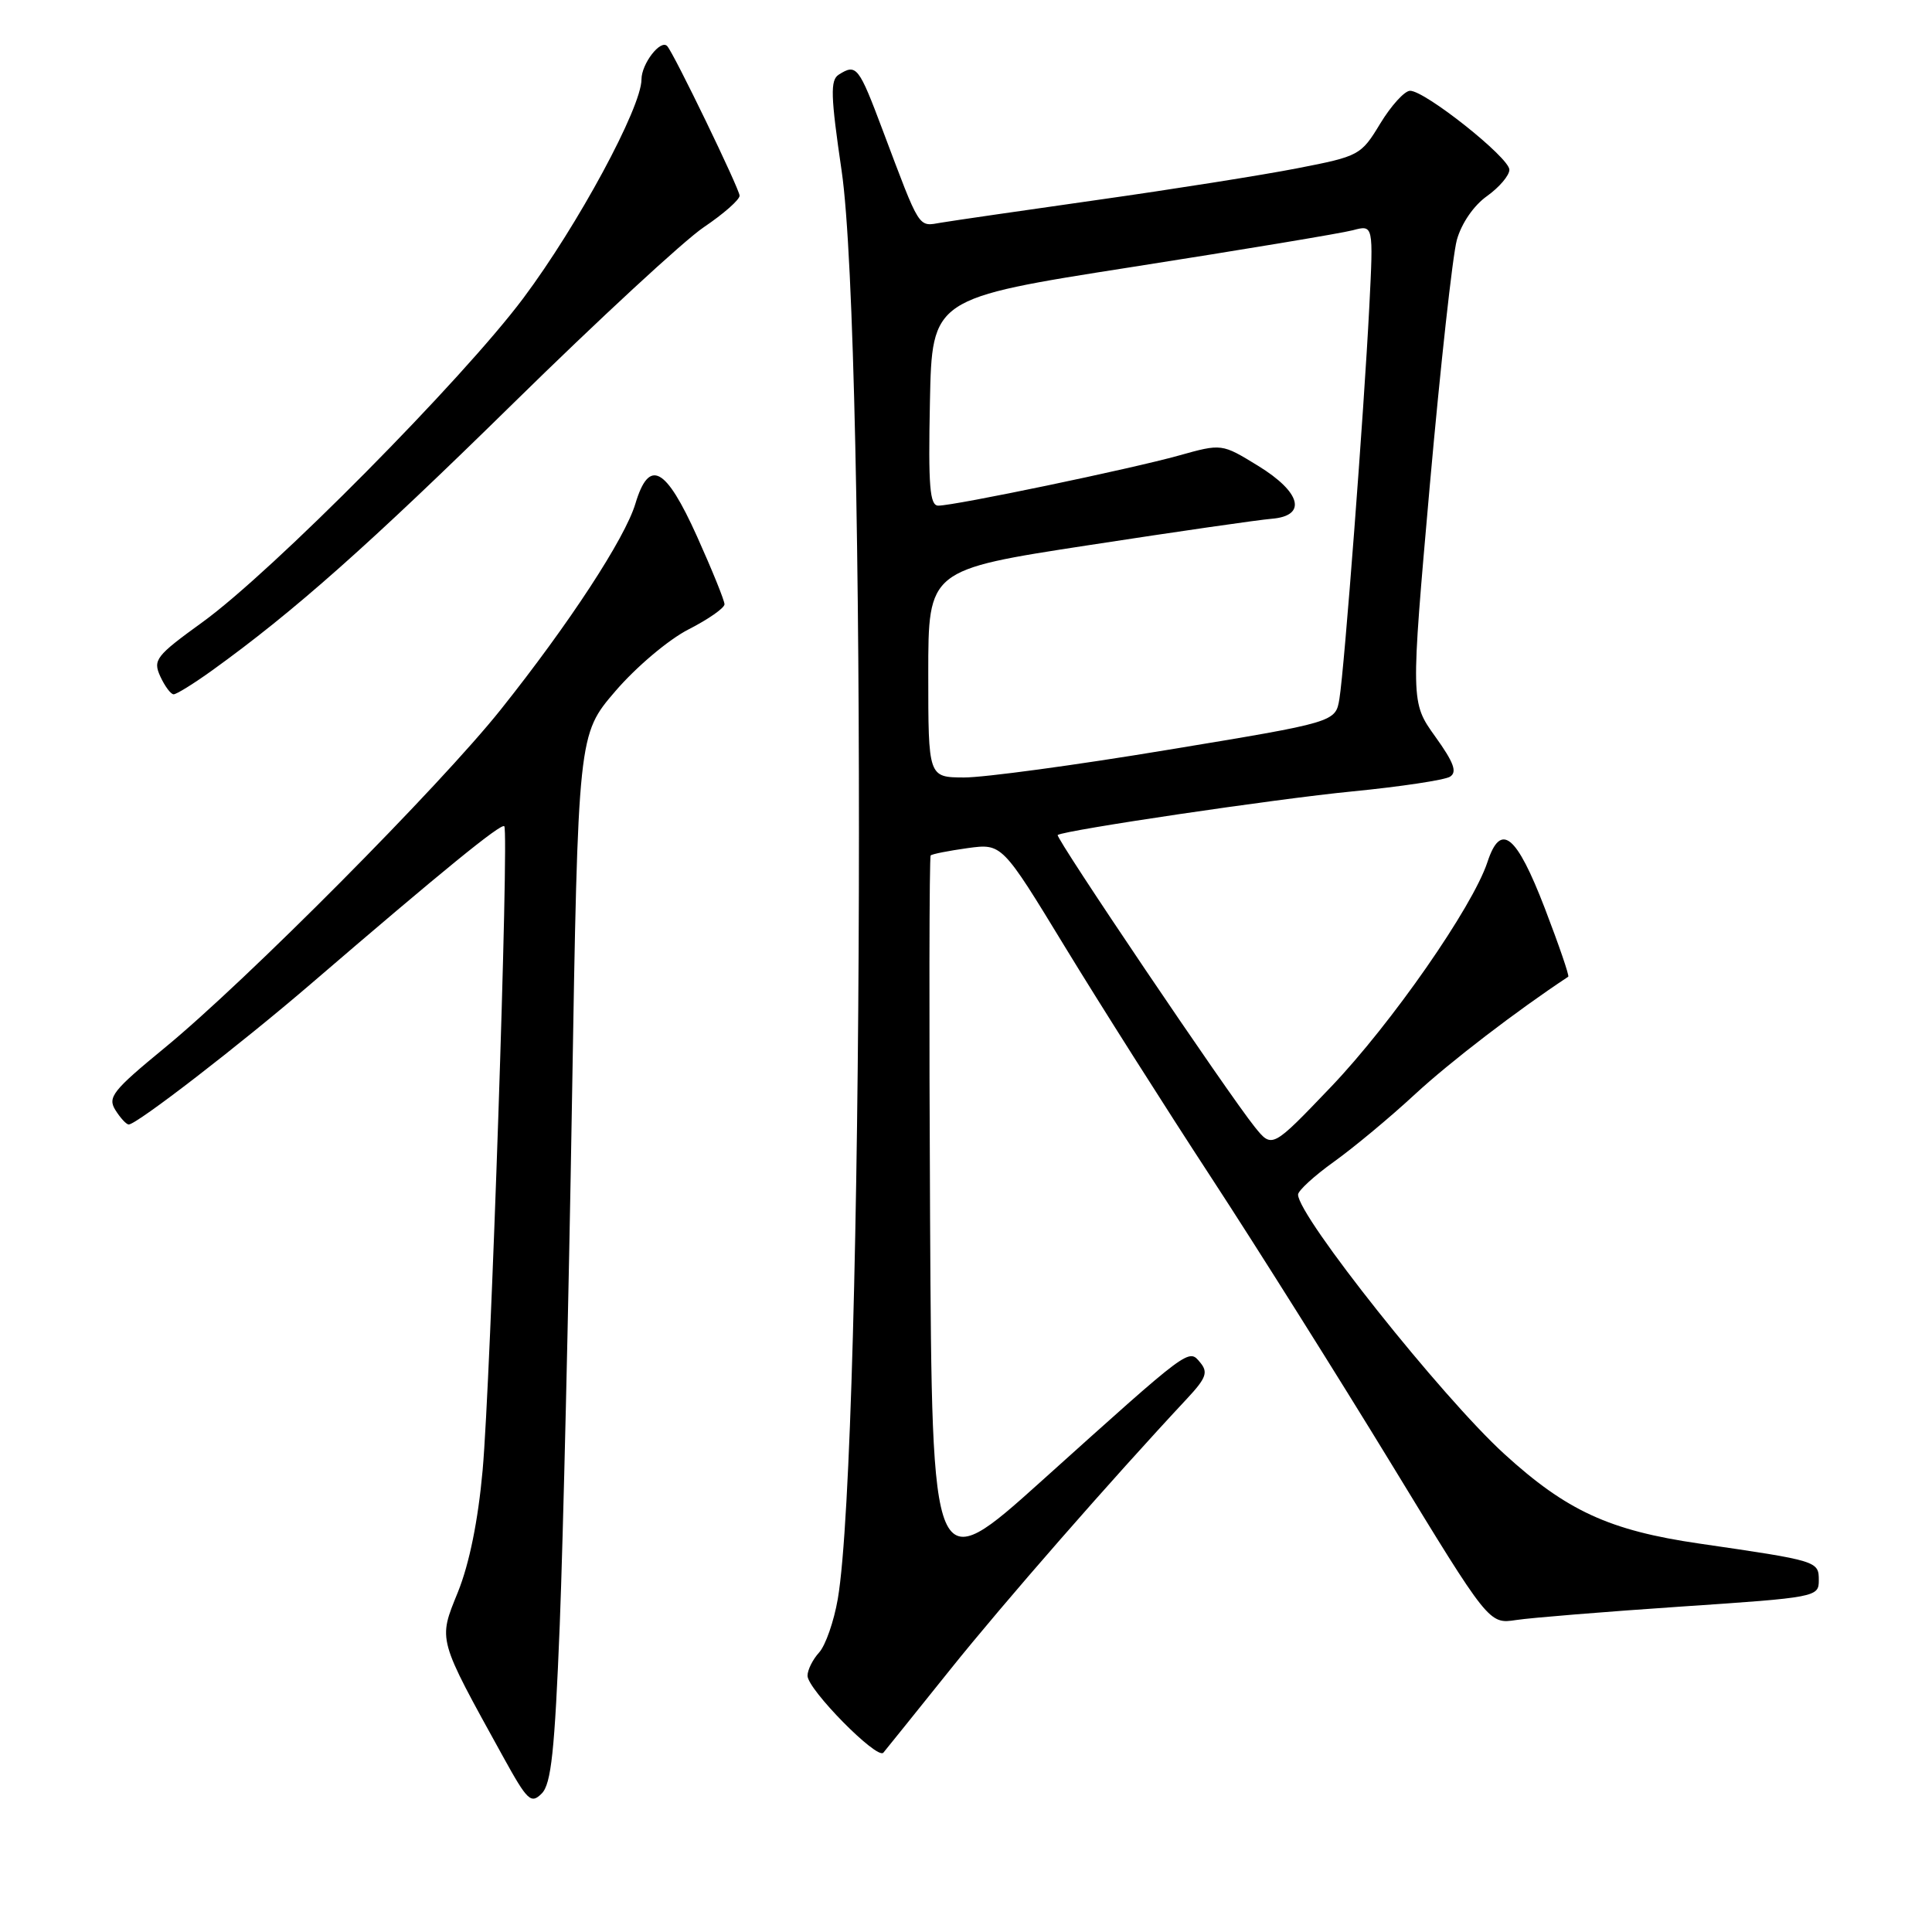 <?xml version="1.0" encoding="UTF-8" standalone="no"?>
<!DOCTYPE svg PUBLIC "-//W3C//DTD SVG 1.1//EN" "http://www.w3.org/Graphics/SVG/1.1/DTD/svg11.dtd" >
<svg xmlns="http://www.w3.org/2000/svg" xmlns:xlink="http://www.w3.org/1999/xlink" version="1.1" viewBox="0 0 256 256">
 <g >
 <path fill="currentColor"
d=" M 74.17 215.29 C 74.62 203.86 75.35 172.64 75.79 145.92 C 76.60 97.33 76.60 97.33 81.55 91.57 C 84.31 88.36 88.60 84.74 91.25 83.39 C 93.86 82.06 96.00 80.56 96.00 80.07 C 96.00 79.57 94.36 75.53 92.36 71.08 C 88.19 61.83 86.01 60.68 84.19 66.75 C 82.81 71.34 75.43 82.63 66.37 94.00 C 58.31 104.12 32.63 129.97 21.80 138.86 C 14.94 144.50 14.23 145.39 15.29 147.09 C 15.95 148.14 16.74 149.00 17.06 149.00 C 18.12 149.00 31.82 138.42 41.18 130.38 C 58.71 115.31 66.39 109.06 66.82 109.48 C 67.47 110.13 65.02 182.93 63.95 194.82 C 63.35 201.49 62.19 207.20 60.68 210.95 C 58.05 217.45 57.90 216.89 66.71 232.86 C 69.89 238.62 70.36 239.07 71.78 237.65 C 73.04 236.39 73.50 232.03 74.17 215.29 Z  M 125.89 221.25 C 132.96 212.42 147.26 196.06 157.32 185.29 C 159.82 182.61 160.10 181.83 159.05 180.56 C 157.48 178.67 157.85 178.40 138.11 196.15 C 123.50 209.29 123.50 209.29 123.24 161.49 C 123.10 135.20 123.13 113.53 123.32 113.35 C 123.51 113.16 125.71 112.73 128.21 112.38 C 132.77 111.76 132.77 111.76 141.13 125.49 C 145.73 133.04 154.45 146.79 160.50 156.04 C 166.55 165.30 177.30 182.40 184.40 194.04 C 197.30 215.21 197.30 215.21 200.90 214.66 C 202.88 214.36 212.71 213.56 222.75 212.88 C 240.64 211.68 241.00 211.61 241.00 209.41 C 241.00 206.85 240.90 206.82 225.16 204.53 C 213.26 202.80 207.58 200.19 199.33 192.66 C 191.04 185.10 172.00 161.15 172.00 158.29 C 172.00 157.77 174.14 155.81 176.75 153.94 C 179.36 152.07 184.20 148.05 187.50 144.99 C 192.14 140.70 201.04 133.88 207.80 129.42 C 207.97 129.31 206.57 125.24 204.70 120.36 C 200.92 110.54 198.85 108.88 197.09 114.24 C 195.12 120.19 184.39 135.61 176.37 144.01 C 168.56 152.18 168.56 152.18 166.27 149.34 C 162.75 144.97 139.75 110.90 140.15 110.64 C 141.16 109.99 169.09 105.85 179.16 104.87 C 185.58 104.24 191.41 103.36 192.13 102.92 C 193.11 102.31 192.65 101.04 190.17 97.59 C 186.92 93.05 186.92 93.05 189.46 64.28 C 190.87 48.45 192.48 33.83 193.04 31.79 C 193.65 29.60 195.28 27.22 197.04 25.98 C 198.67 24.81 200.00 23.25 200.00 22.49 C 200.00 20.89 188.78 11.98 186.83 12.03 C 186.10 12.05 184.33 14.00 182.89 16.37 C 180.34 20.58 180.11 20.70 171.89 22.30 C 167.28 23.20 155.40 25.08 145.50 26.48 C 135.60 27.89 126.25 29.24 124.72 29.50 C 121.61 30.02 122.00 30.63 116.96 17.25 C 113.78 8.79 113.48 8.41 111.14 9.89 C 110.00 10.61 110.06 12.68 111.52 22.63 C 114.85 45.31 114.45 191.85 111.01 211.88 C 110.50 214.83 109.39 218.02 108.54 218.96 C 107.69 219.89 107.00 221.28 107.00 222.04 C 107.00 223.85 116.22 233.21 117.05 232.24 C 117.39 231.83 121.37 226.89 125.89 221.25 Z  M 28.10 88.84 C 38.94 81.04 48.91 72.19 68.00 53.45 C 79.28 42.37 90.64 31.87 93.25 30.11 C 95.86 28.35 98.00 26.47 98.00 25.93 C 98.00 25.06 89.30 7.08 88.41 6.11 C 87.54 5.16 85.00 8.45 85.00 10.52 C 85.00 14.23 76.58 29.83 69.35 39.50 C 61.26 50.32 36.11 75.72 26.83 82.44 C 20.65 86.91 20.24 87.44 21.24 89.63 C 21.84 90.93 22.63 92.00 23.01 92.00 C 23.39 92.00 25.68 90.58 28.10 88.84 Z  M 123.00 89.25 C 123.00 75.50 123.00 75.50 144.25 72.24 C 155.94 70.44 166.85 68.87 168.50 68.74 C 173.22 68.36 172.42 65.23 166.70 61.72 C 161.89 58.77 161.89 58.77 156.20 60.36 C 149.87 62.13 126.52 67.00 124.33 67.00 C 123.20 67.00 122.99 64.46 123.22 53.27 C 123.50 39.53 123.50 39.53 150.00 35.38 C 164.57 33.10 177.74 30.91 179.25 30.51 C 181.99 29.78 181.99 29.78 181.44 40.64 C 180.73 54.58 178.14 88.57 177.48 92.59 C 176.97 95.69 176.97 95.69 154.73 99.36 C 142.51 101.39 130.36 103.03 127.75 103.02 C 123.00 103.00 123.00 103.00 123.00 89.25 Z "/>
</g>
</svg>